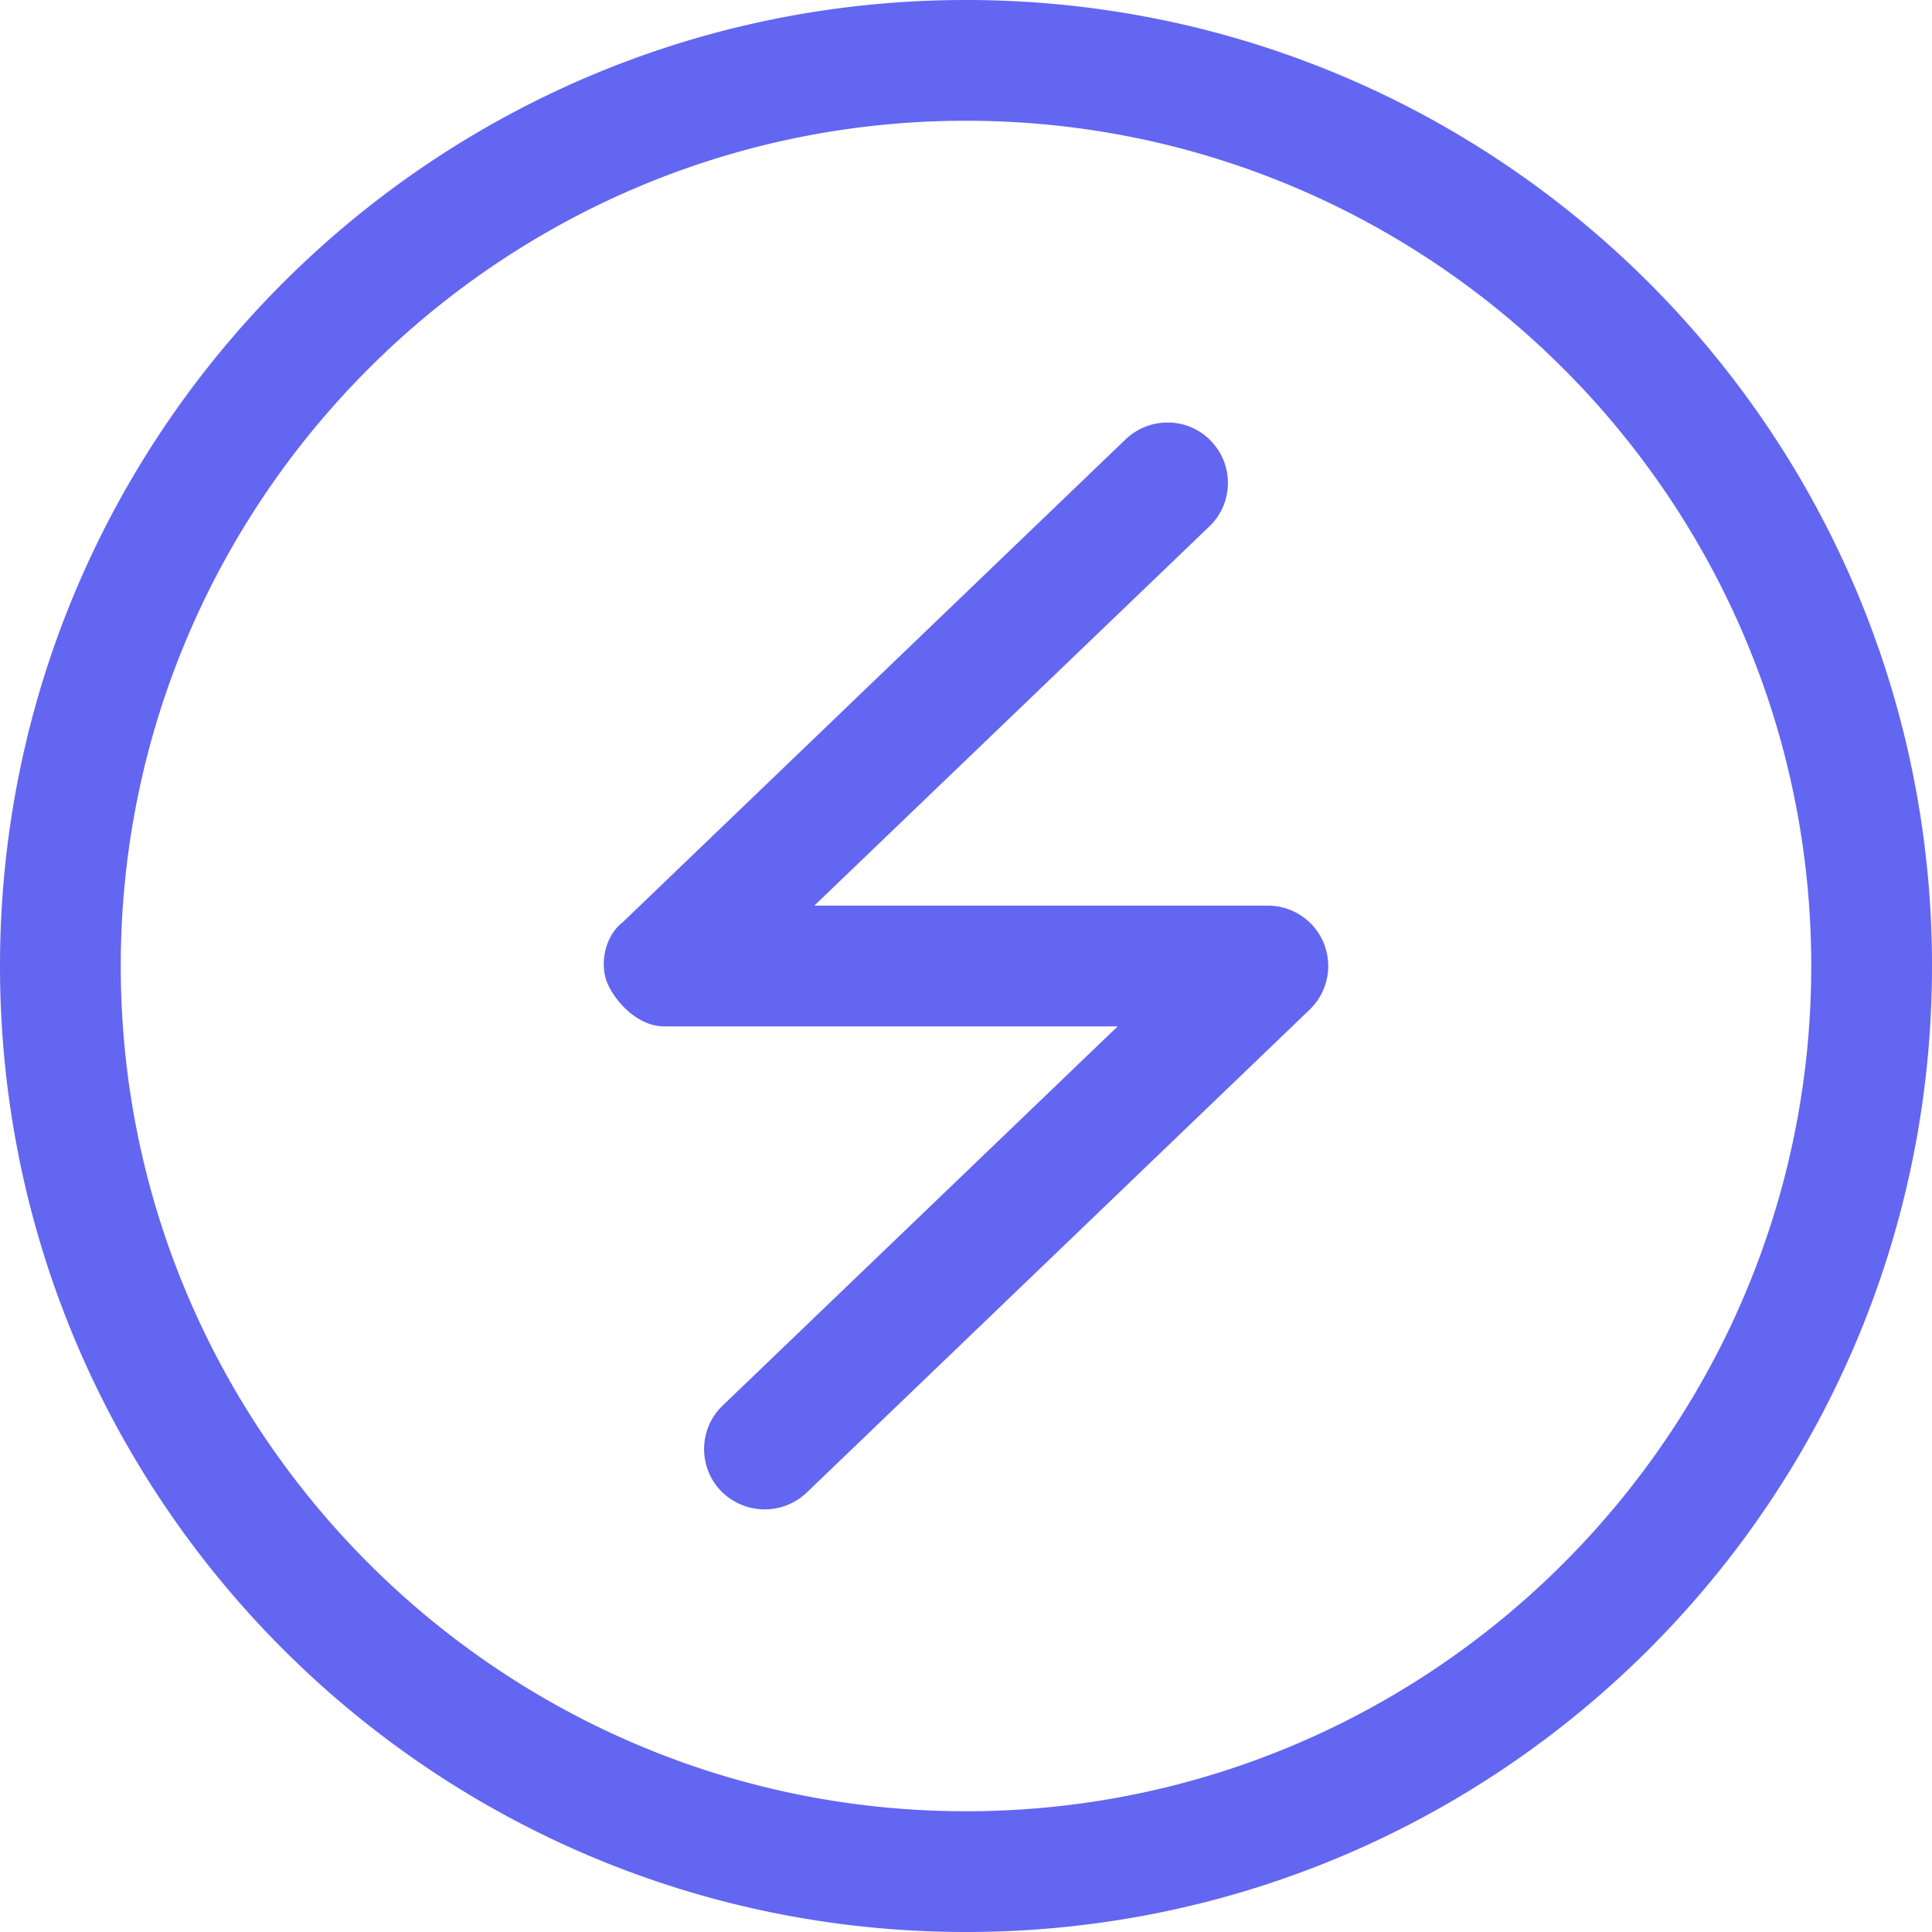 <svg xmlns="http://www.w3.org/2000/svg" class="css-13ewrgb" aria-hidden="true" data-icon="circle-bolt" data-prefix="fal" viewBox="0 0 512 512">
  <path fill="#6366f1" d="M336 240H215.8l104.7-100.5c6.375-6.125 6.562-16.25.438-22.62-6.094-6.406-16.22-6.531-22.62-.469l-133.3 128C160.2 248.1 158.7 255.9 161.2 261.1S169.5 272 176 272h120.2L191.5 372.5c-6.375 6.125-6.562 16.25-.438 22.62A16.256 16.256 0 0 0 202.7 400c4 0 7.969-1.484 11.09-4.453l133.3-128c4.688-4.531 6.188-11.45 3.75-17.52S342.5 240 336 240zM256 0C114.6 0 0 114.6 0 256s114.6 256 256 256 256-114.6 256-256S397.4 0 256 0zm0 480C132.5 480 32 379.5 32 256S132.5 32 256 32s224 100.5 224 224-100.5 224-224 224z"/>
</svg>
